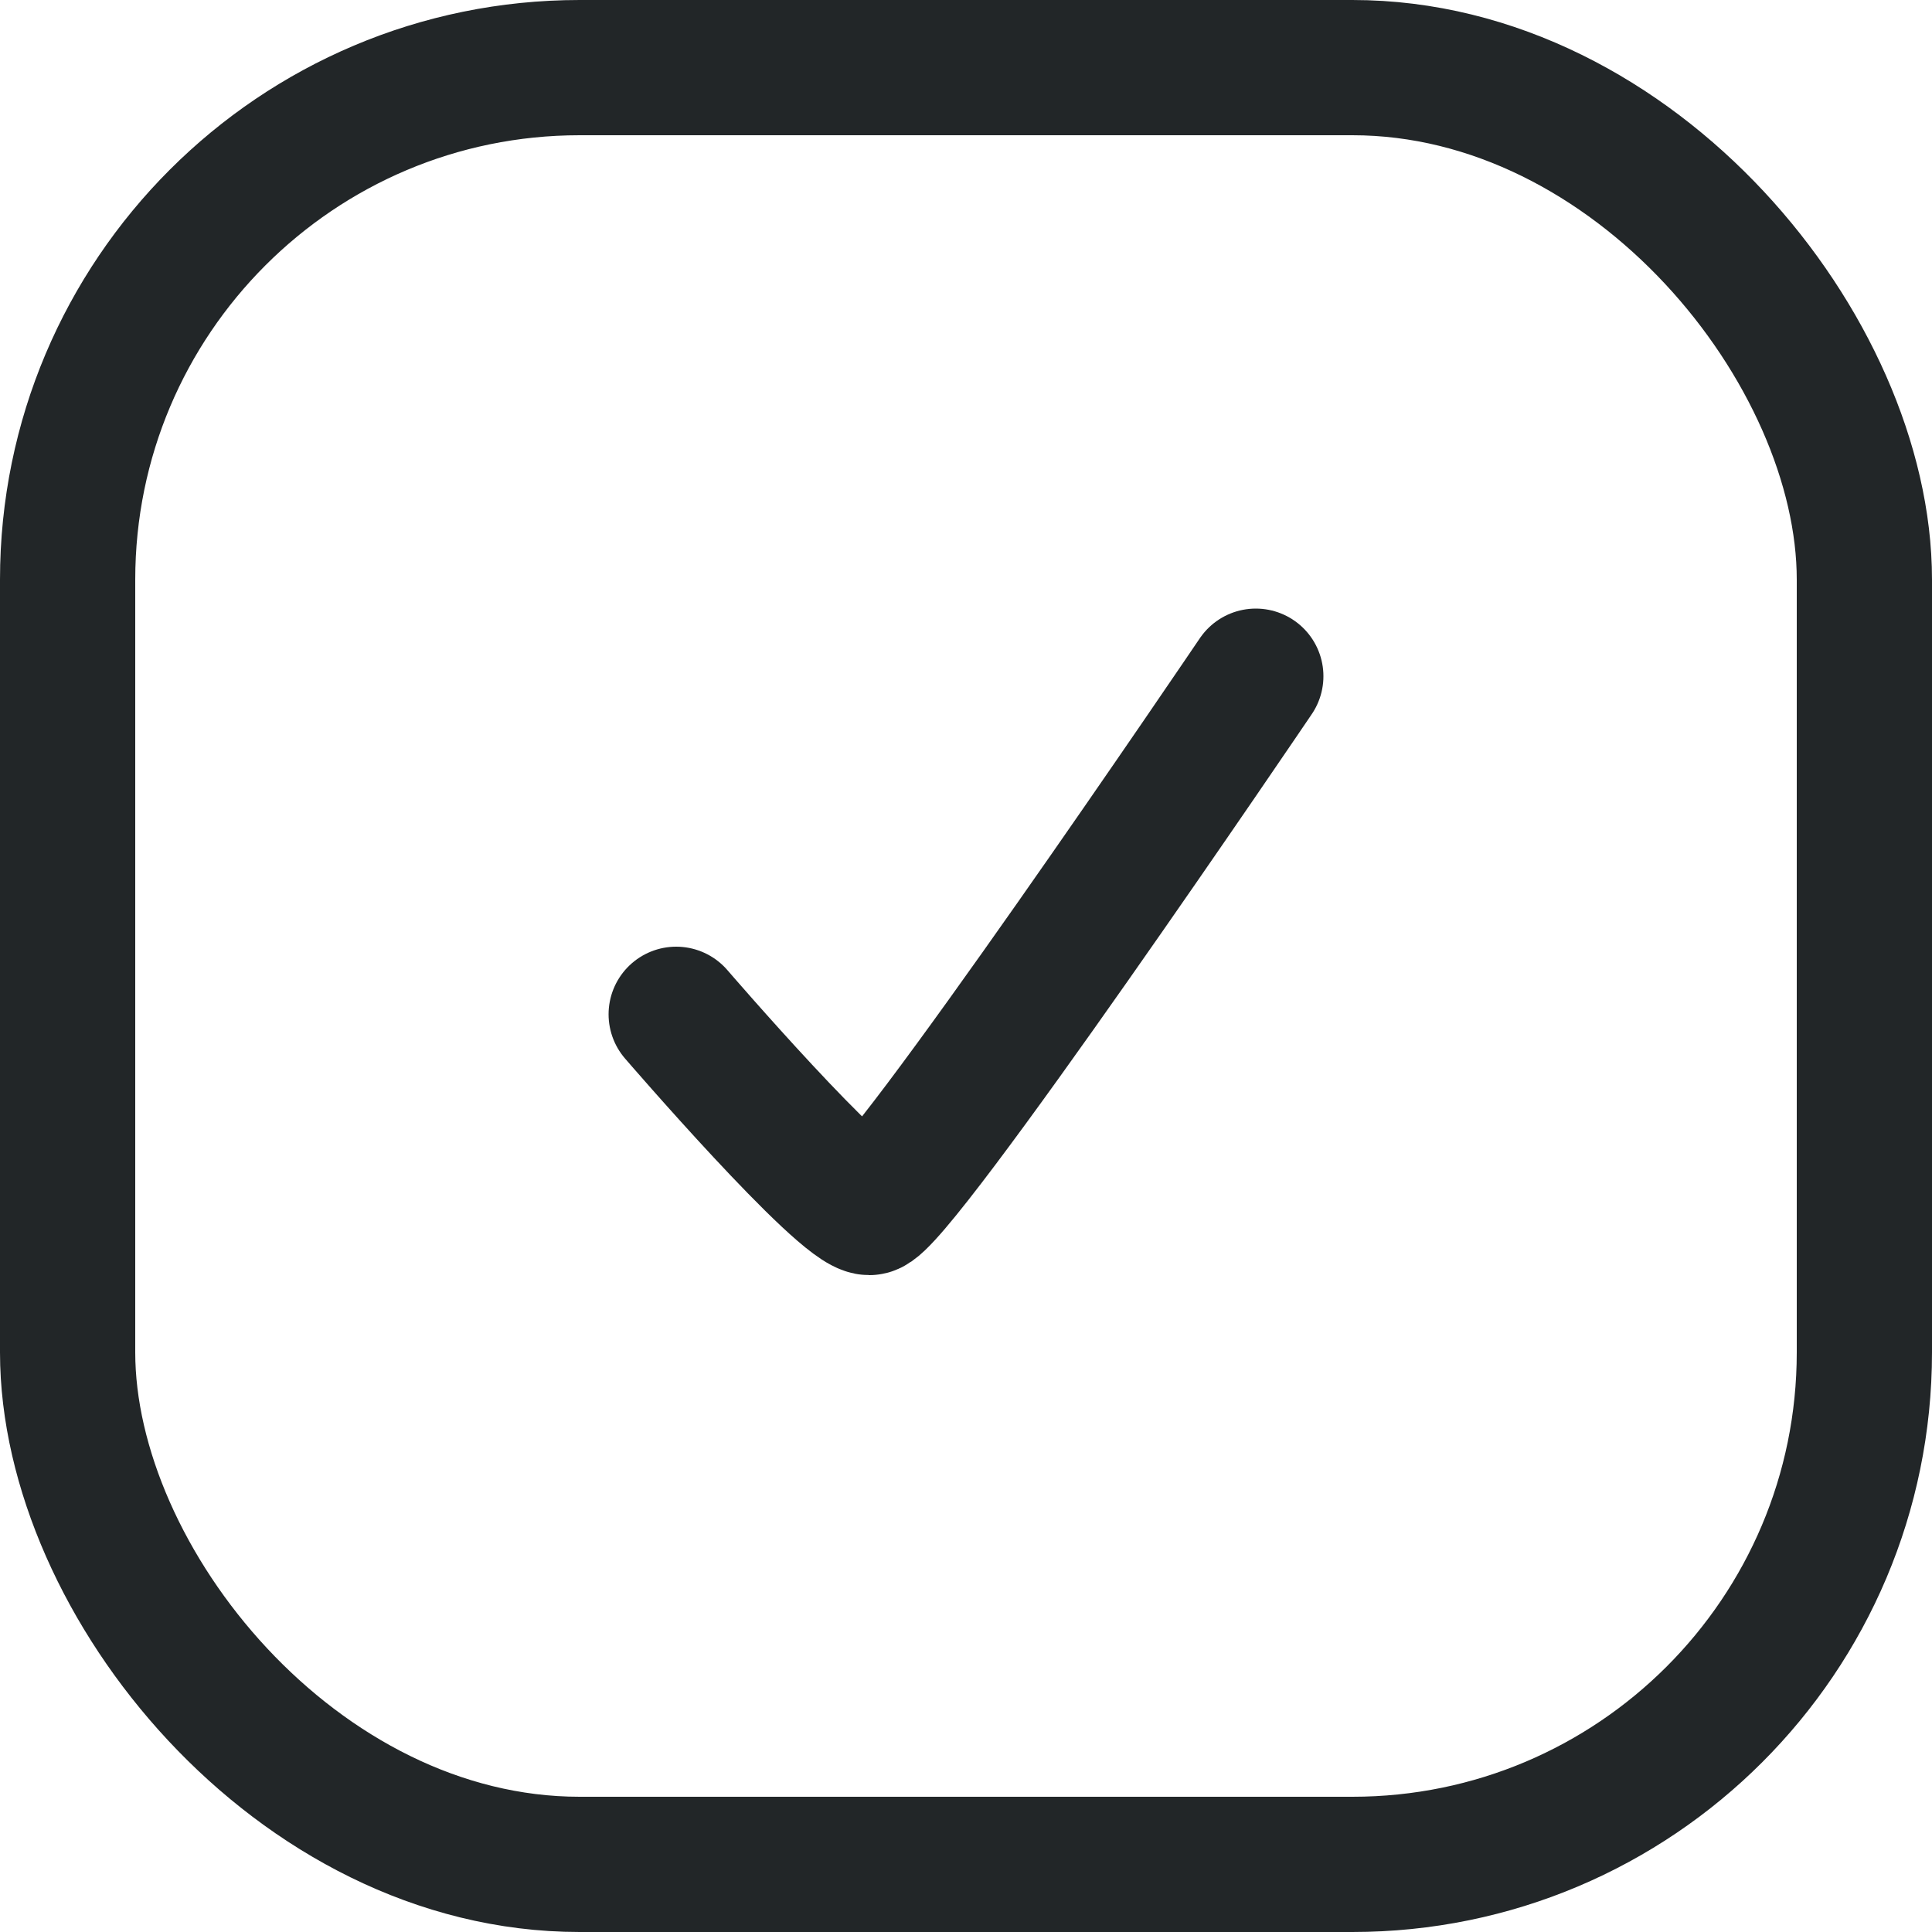 <svg width="20" height="20" viewBox="0 0 20 20" fill="none" xmlns="http://www.w3.org/2000/svg">
<path d="M7 10.5C7 10.5 8.723 12.5 9 12.5C9.277 12.5 13 7 13 7" stroke="#222628" stroke-width="1.4" stroke-linecap="round"/>
<rect x="0.7" y="0.7" width="18.6" height="18.6" rx="5.3" stroke="#222628" stroke-width="1.4"/>
</svg>
